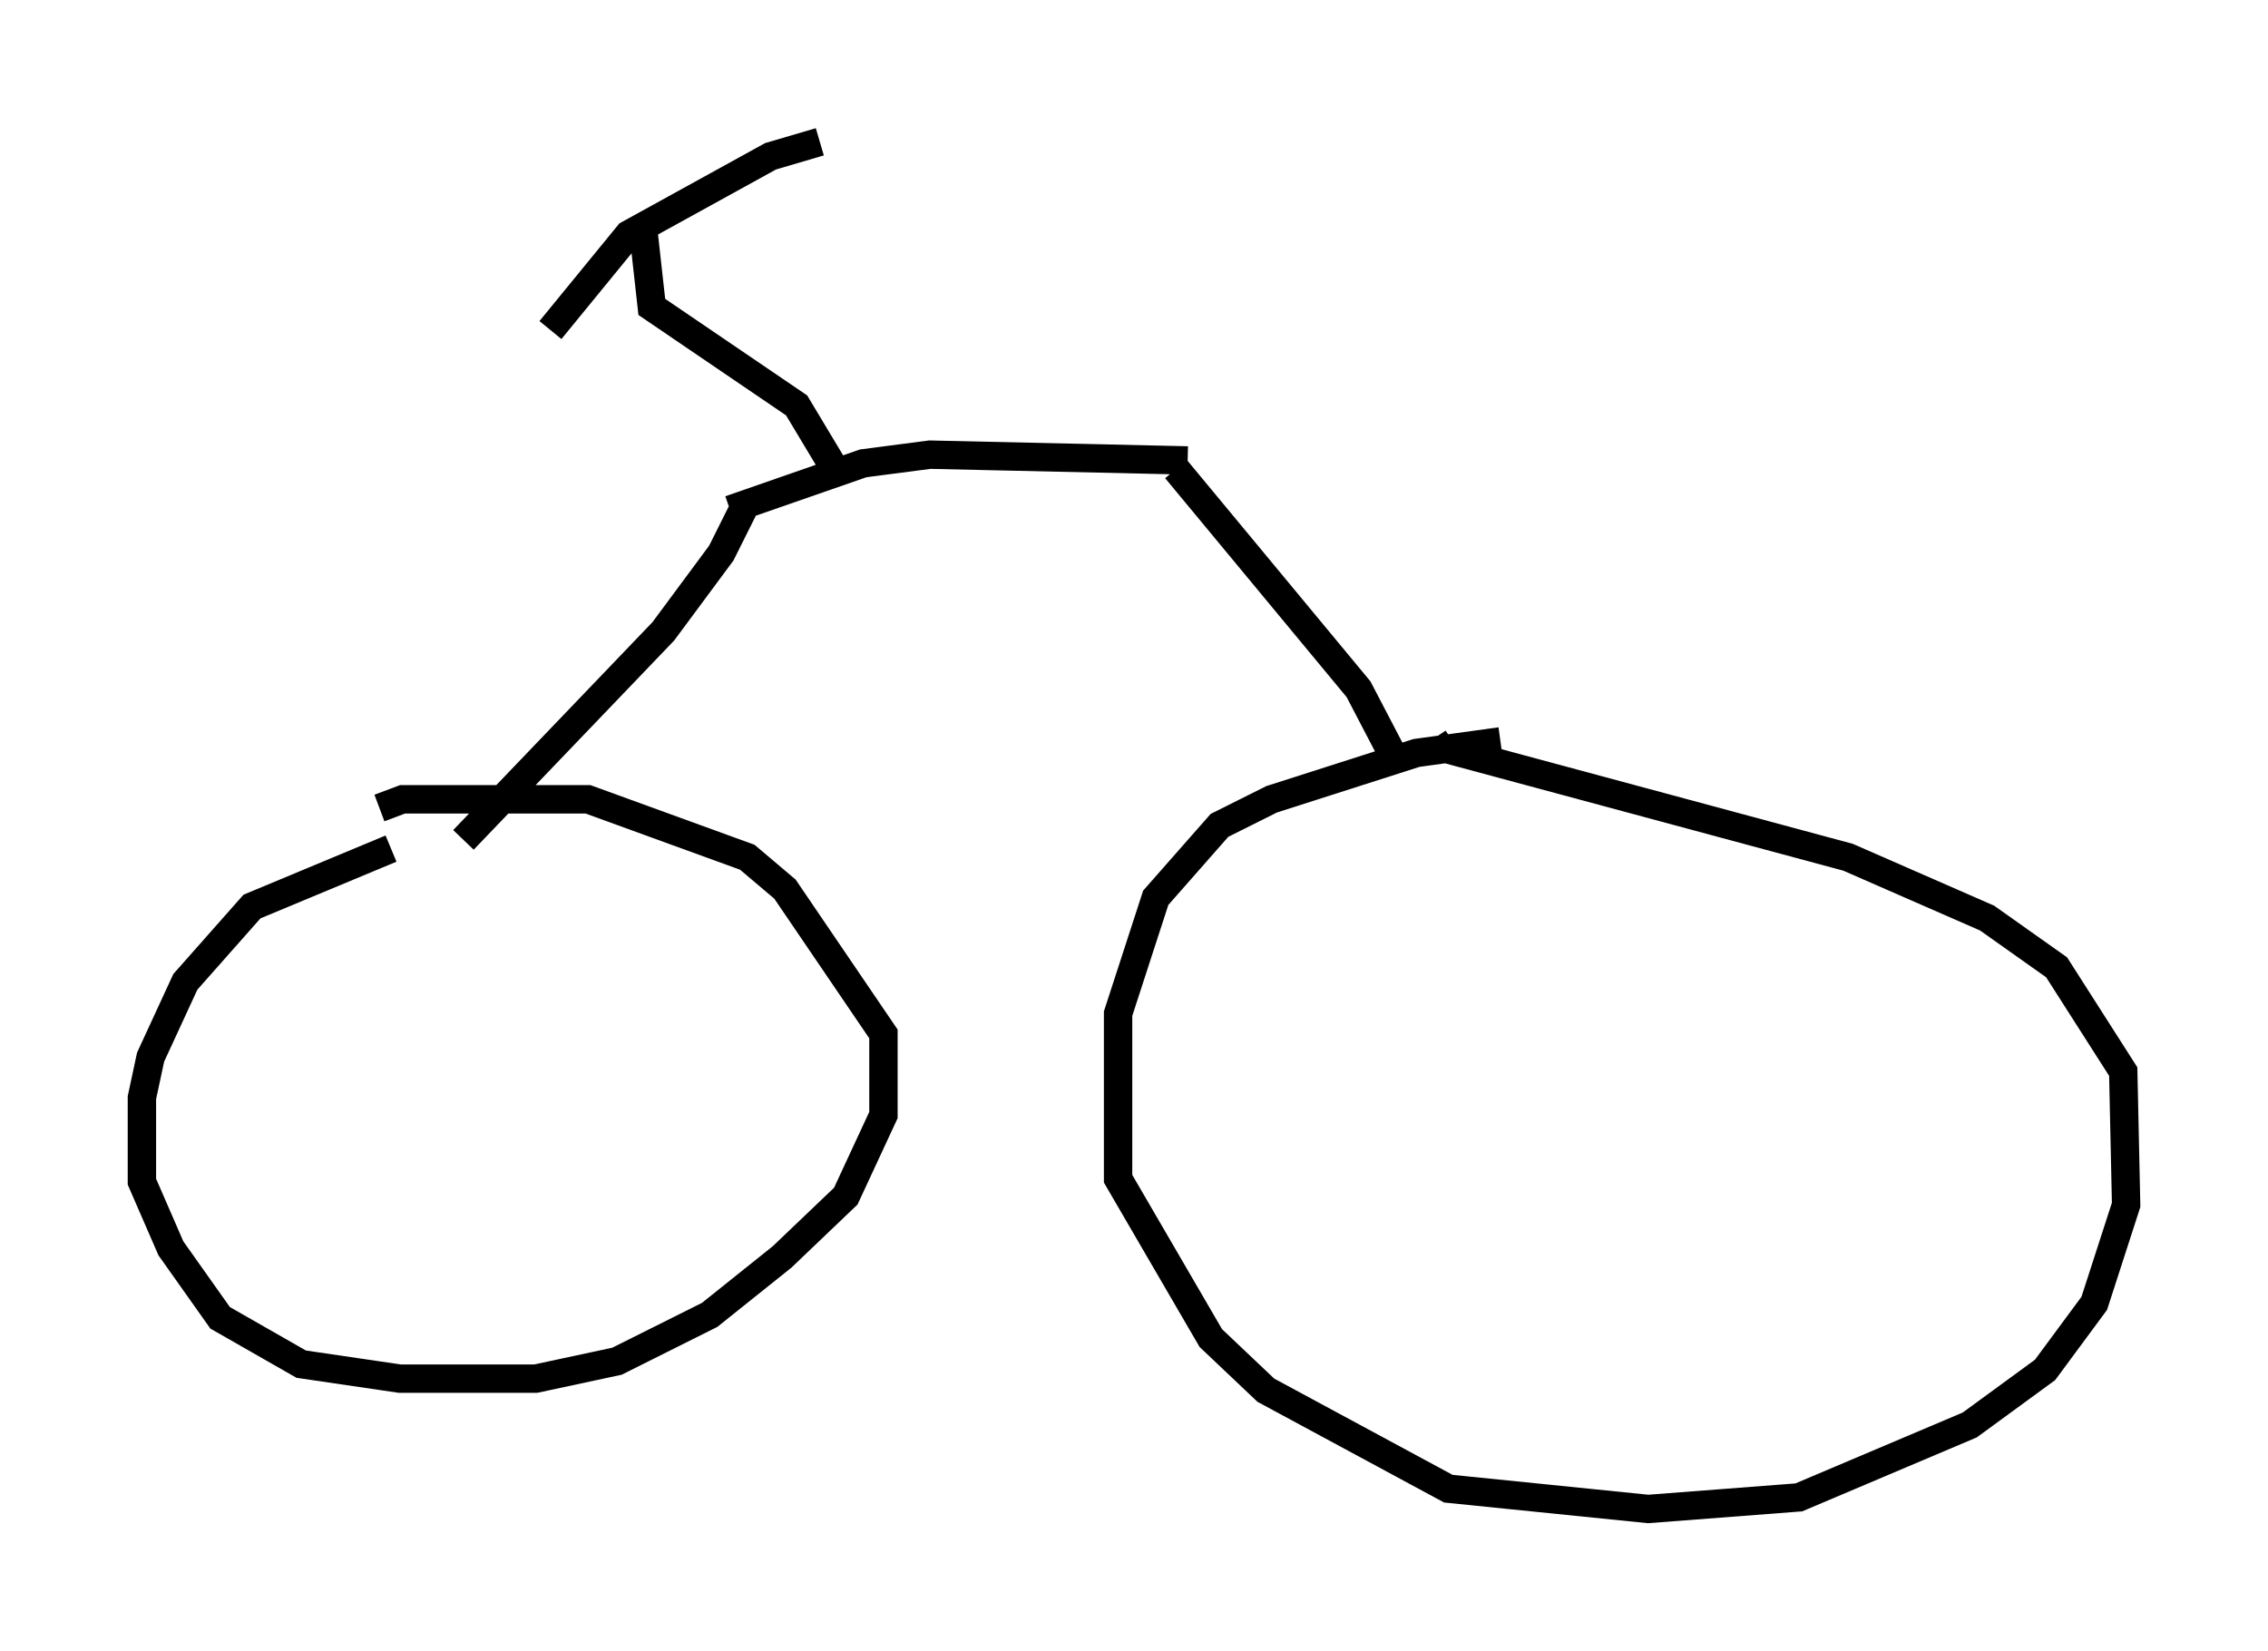 <?xml version="1.0" encoding="utf-8" ?>
<svg baseProfile="full" height="58.184" version="1.1" width="79.928" xmlns="http://www.w3.org/2000/svg" xmlns:ev="http://www.w3.org/2001/xml-events" xmlns:xlink="http://www.w3.org/1999/xlink"><defs /><rect fill="white" height="58.184" width="79.928" x="0" y="0" /><path d="M17.761, 29.704 m-3.981, 0.204 l-4.9, 2.042 -2.348, 2.654 l-1.225, 2.654 -0.306, 1.429 l0.0, 2.96 1.021, 2.348 l1.735, 2.45 2.858, 1.633 l3.471, 0.51 4.798, 0.0 l2.858, -0.613 3.267, -1.633 l2.552, -2.042 2.246, -2.144 l1.327, -2.858 0.0, -2.858 l-3.471, -5.104 -1.327, -1.123 l-5.615, -2.042 -6.533, 0.0 l-0.817, 0.306 m39.507, -2.348 l-2.96, 0.408 -5.104, 1.633 l-1.838, 0.919 -2.246, 2.552 l-1.327, 4.083 0.0, 5.819 l3.267, 5.615 1.94, 1.838 l6.431, 3.471 7.044, 0.715 l5.308, -0.408 6.023, -2.552 l2.654, -1.94 1.735, -2.348 l1.123, -3.471 -0.102, -4.696 l-2.348, -3.675 -2.45, -1.735 l-4.9, -2.144 -14.394, -3.879 l-0.204, -0.306 m-34.198, 3.573 l7.044, -7.35 2.042, -2.756 l0.919, -1.838 m22.765, 8.983 l-1.225, -2.348 -6.431, -7.758 m-15.721, 1.429 l4.696, -1.633 2.348, -0.306 l9.086, 0.204 m-12.556, 0.102 l-1.225, -2.042 -5.104, -3.471 l-0.306, -2.756 m6.227, -3.063 l-1.735, 0.51 -5.002, 2.756 l-2.756, 3.369 " fill="none" stroke="black" stroke-width="1" /></svg>